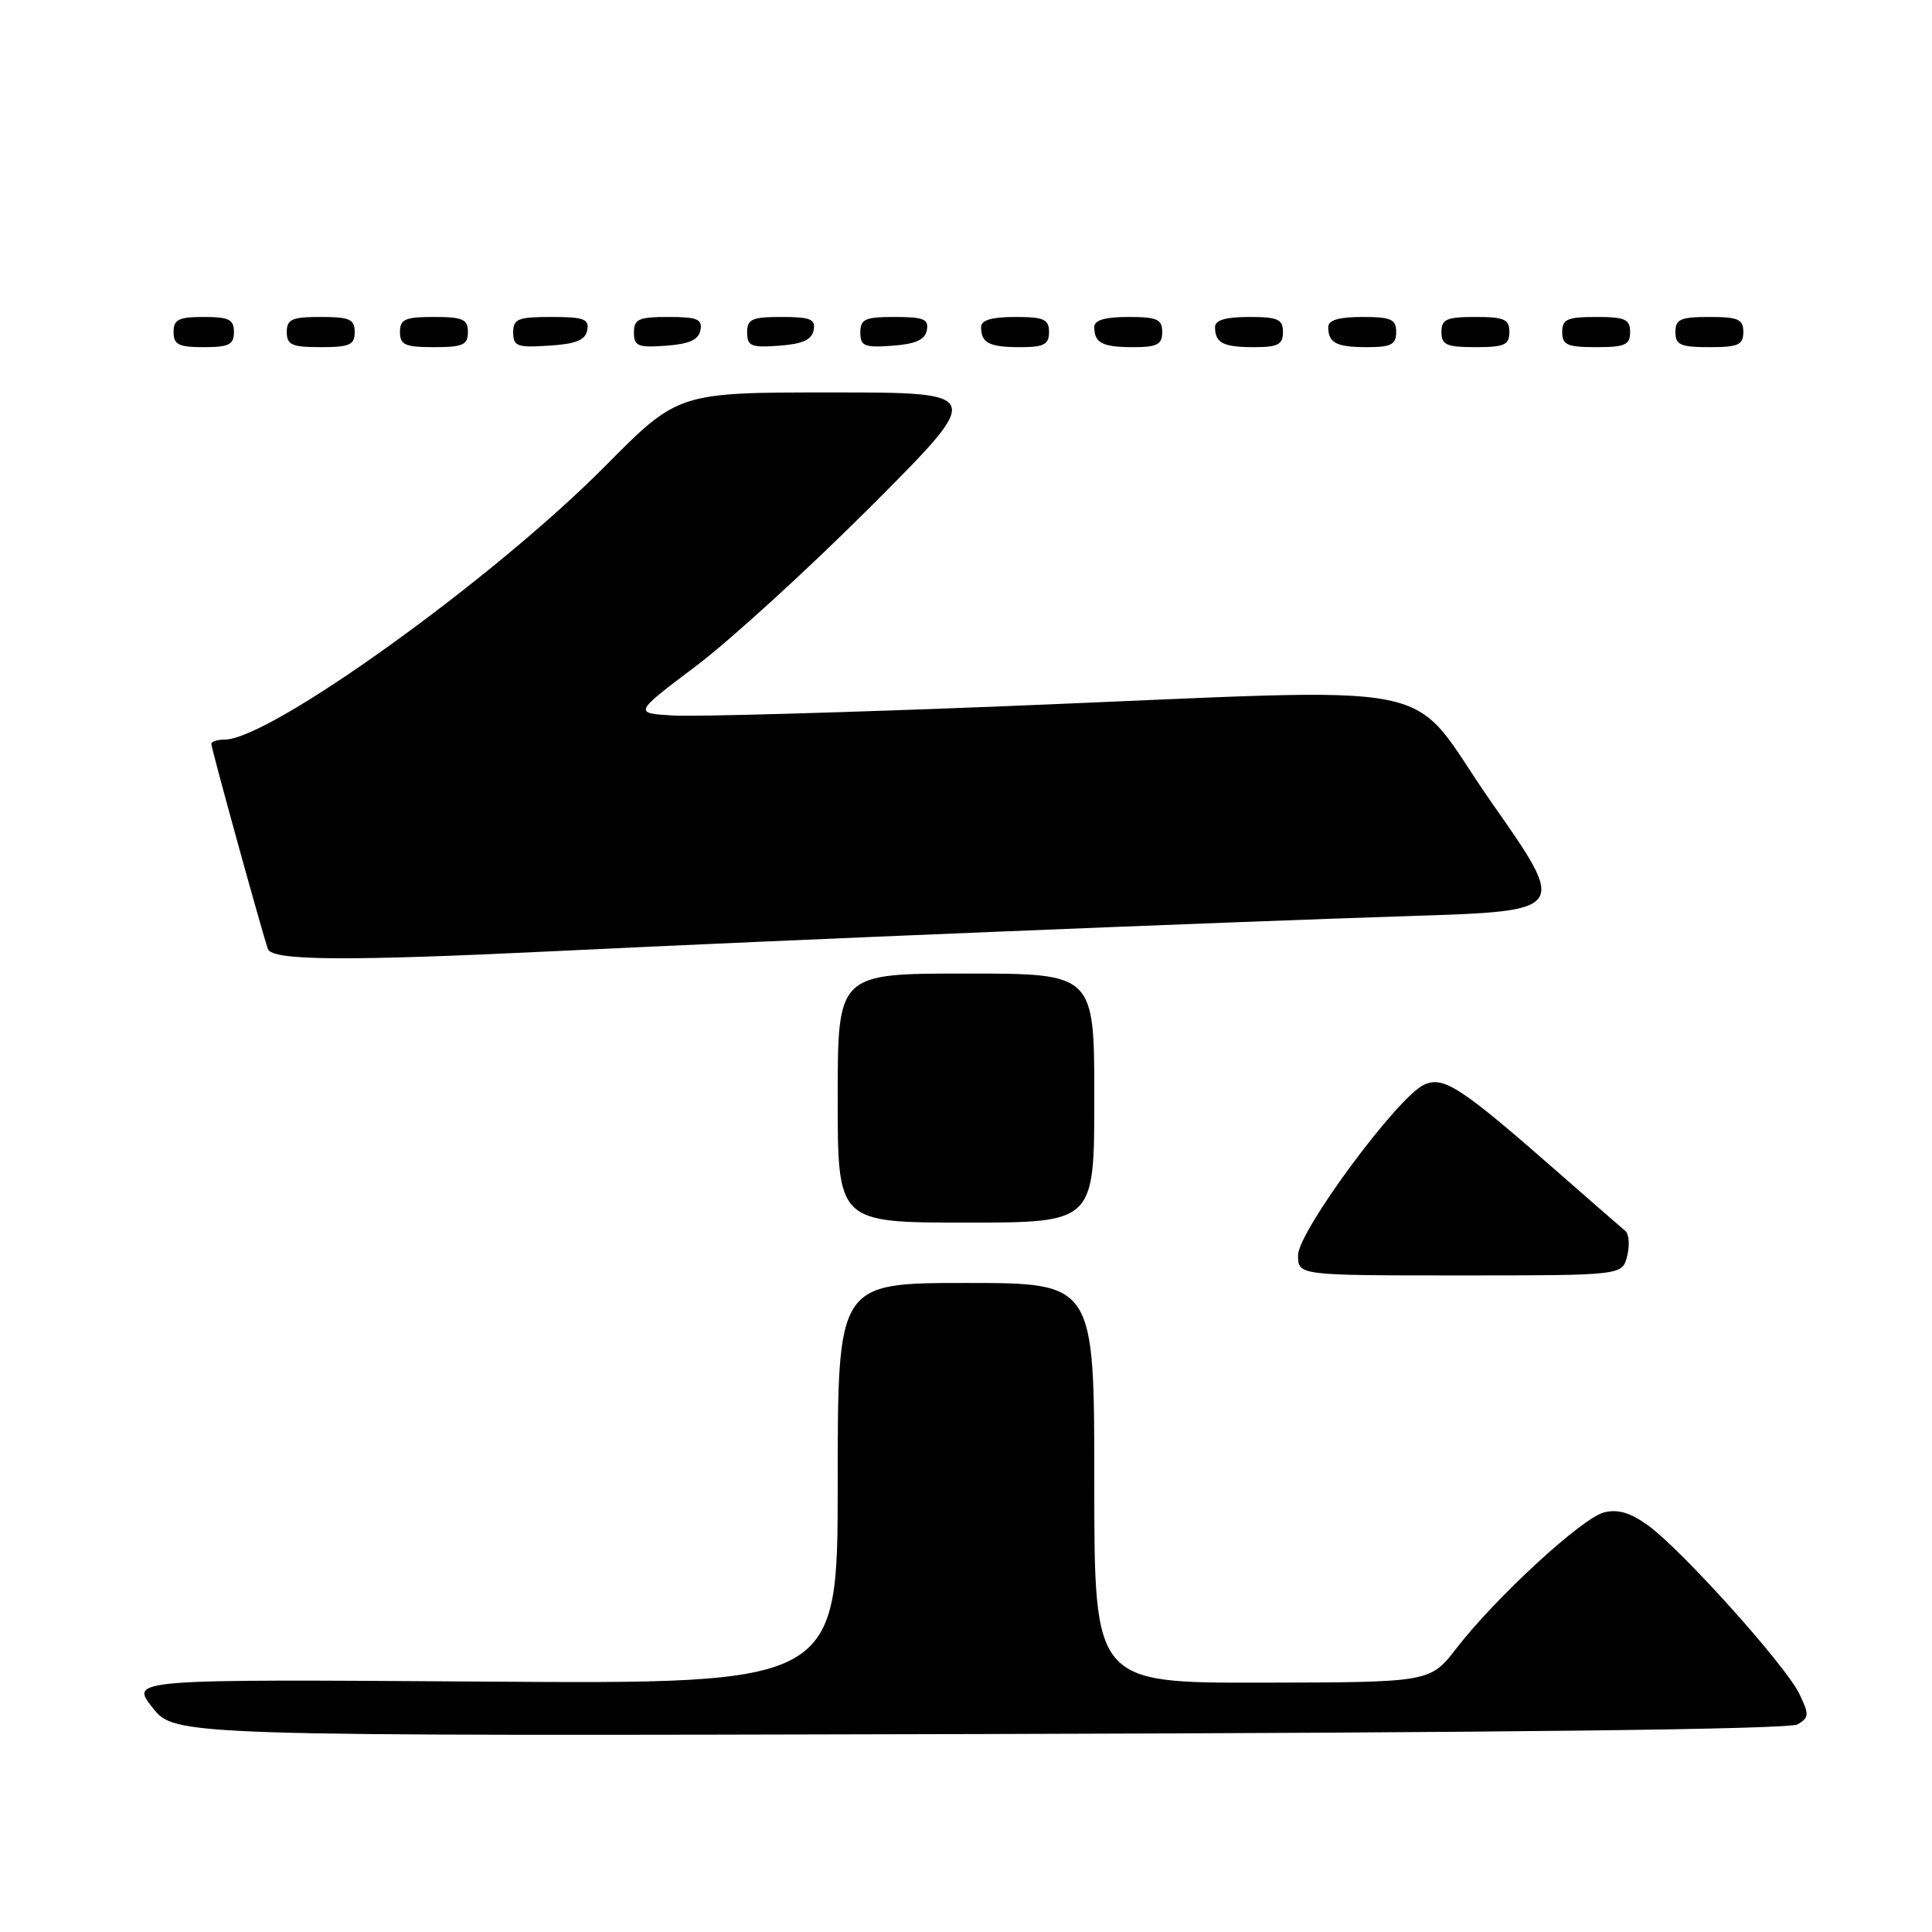 <?xml version="1.0" encoding="UTF-8" standalone="no"?>
<!DOCTYPE svg PUBLIC "-//W3C//DTD SVG 1.1//EN" "http://www.w3.org/Graphics/SVG/1.1/DTD/svg11.dtd" >
<svg xmlns="http://www.w3.org/2000/svg" xmlns:xlink="http://www.w3.org/1999/xlink" version="1.1" viewBox="0 0 256 256">
 <g >
 <path fill="currentColor"
d=" M 238.19 228.49 C 239.73 227.58 239.75 227.19 238.41 224.42 C 236.58 220.65 222.85 205.36 218.38 202.13 C 216.04 200.43 214.38 199.94 212.55 200.40 C 209.64 201.13 198.22 211.64 193.00 218.39 C 189.50 222.92 189.50 222.92 167.25 222.96 C 145.00 223.00 145.00 223.00 145.00 196.50 C 145.00 170.00 145.00 170.00 128.00 170.00 C 111.00 170.00 111.00 170.00 111.00 196.57 C 111.00 223.14 111.00 223.14 64.11 222.82 C 17.23 222.50 17.23 222.50 20.21 226.27 C 23.20 230.04 23.20 230.04 129.85 229.77 C 199.30 229.59 237.09 229.15 238.19 228.49 Z  M 215.61 166.43 C 215.96 165.01 215.86 163.53 215.38 163.12 C 214.89 162.72 210.90 159.24 206.50 155.38 C 193.53 144.01 191.29 142.55 188.70 143.73 C 185.19 145.33 172.00 163.18 172.00 166.33 C 172.00 169.00 172.00 169.00 193.48 169.00 C 214.96 169.00 214.96 169.00 215.61 166.43 Z  M 145.00 145.50 C 145.00 129.00 145.00 129.00 128.00 129.00 C 111.00 129.00 111.00 129.00 111.00 145.50 C 111.00 162.00 111.00 162.00 128.00 162.00 C 145.00 162.00 145.00 162.00 145.00 145.50 Z  M 74.00 126.01 C 102.80 124.60 162.64 122.15 187.11 121.37 C 207.72 120.71 207.72 120.71 197.66 106.36 C 185.89 89.55 193.84 91.14 133.50 93.56 C 112.05 94.42 92.12 94.98 89.22 94.81 C 83.94 94.50 83.94 94.50 92.23 88.25 C 96.79 84.81 107.26 75.25 115.50 67.00 C 130.47 52.00 130.47 52.00 110.17 52.00 C 89.86 52.00 89.86 52.00 80.18 61.77 C 65.34 76.75 35.77 98.00 29.77 98.00 C 28.80 98.00 28.00 98.26 28.00 98.57 C 28.00 99.17 34.72 123.53 35.50 125.75 C 36.05 127.31 45.96 127.37 74.00 126.01 Z  M 31.00 44.00 C 31.00 42.33 30.33 42.00 27.00 42.00 C 23.67 42.00 23.00 42.33 23.00 44.00 C 23.00 45.67 23.67 46.00 27.00 46.00 C 30.33 46.00 31.00 45.67 31.00 44.00 Z  M 47.00 44.00 C 47.00 42.30 46.33 42.00 42.50 42.00 C 38.67 42.00 38.00 42.30 38.00 44.00 C 38.00 45.70 38.67 46.00 42.50 46.00 C 46.33 46.00 47.00 45.70 47.00 44.00 Z  M 62.00 44.00 C 62.00 42.30 61.33 42.00 57.50 42.00 C 53.67 42.00 53.00 42.30 53.00 44.00 C 53.00 45.70 53.67 46.00 57.50 46.00 C 61.33 46.00 62.00 45.70 62.00 44.00 Z  M 77.81 43.75 C 78.10 42.27 77.36 42.00 73.07 42.00 C 68.62 42.00 68.00 42.25 68.00 44.05 C 68.00 45.88 68.53 46.08 72.74 45.80 C 76.31 45.58 77.56 45.07 77.81 43.75 Z  M 92.81 43.75 C 93.09 42.29 92.39 42.00 88.57 42.00 C 84.62 42.00 84.00 42.28 84.00 44.06 C 84.00 45.86 84.53 46.08 88.24 45.81 C 91.34 45.58 92.57 45.03 92.81 43.75 Z  M 107.81 43.75 C 108.09 42.29 107.39 42.00 103.57 42.00 C 99.62 42.00 99.00 42.28 99.00 44.06 C 99.00 45.86 99.53 46.08 103.24 45.81 C 106.34 45.58 107.57 45.03 107.81 43.75 Z  M 122.81 43.75 C 123.09 42.29 122.39 42.00 118.57 42.00 C 114.62 42.00 114.00 42.28 114.00 44.06 C 114.00 45.86 114.53 46.08 118.24 45.81 C 121.34 45.58 122.57 45.03 122.81 43.75 Z  M 139.00 44.00 C 139.00 42.30 138.33 42.00 134.50 42.00 C 131.42 42.00 130.00 42.42 130.00 43.33 C 130.00 45.45 131.07 46.00 135.17 46.00 C 138.33 46.00 139.00 45.65 139.00 44.00 Z  M 154.00 44.00 C 154.00 42.30 153.33 42.00 149.50 42.00 C 146.42 42.00 145.00 42.42 145.00 43.33 C 145.00 45.45 146.07 46.00 150.17 46.00 C 153.33 46.00 154.00 45.65 154.00 44.00 Z  M 170.00 44.00 C 170.00 42.30 169.33 42.00 165.50 42.00 C 162.42 42.00 161.00 42.42 161.00 43.33 C 161.00 45.45 162.07 46.00 166.17 46.00 C 169.33 46.00 170.00 45.65 170.00 44.00 Z  M 185.00 44.00 C 185.00 42.30 184.33 42.00 180.50 42.00 C 177.42 42.00 176.00 42.42 176.00 43.33 C 176.00 45.45 177.07 46.00 181.17 46.00 C 184.33 46.00 185.00 45.65 185.00 44.00 Z  M 200.00 44.00 C 200.00 42.30 199.33 42.00 195.50 42.00 C 191.67 42.00 191.00 42.30 191.00 44.00 C 191.00 45.70 191.67 46.00 195.50 46.00 C 199.33 46.00 200.00 45.70 200.00 44.00 Z  M 216.00 44.00 C 216.00 42.30 215.33 42.00 211.50 42.00 C 207.67 42.00 207.00 42.30 207.00 44.00 C 207.00 45.70 207.67 46.00 211.50 46.00 C 215.33 46.00 216.00 45.70 216.00 44.00 Z  M 231.00 44.00 C 231.00 42.30 230.33 42.00 226.50 42.00 C 222.67 42.00 222.00 42.30 222.00 44.00 C 222.00 45.70 222.67 46.00 226.50 46.00 C 230.33 46.00 231.00 45.70 231.00 44.00 Z "/>
</g>
</svg>